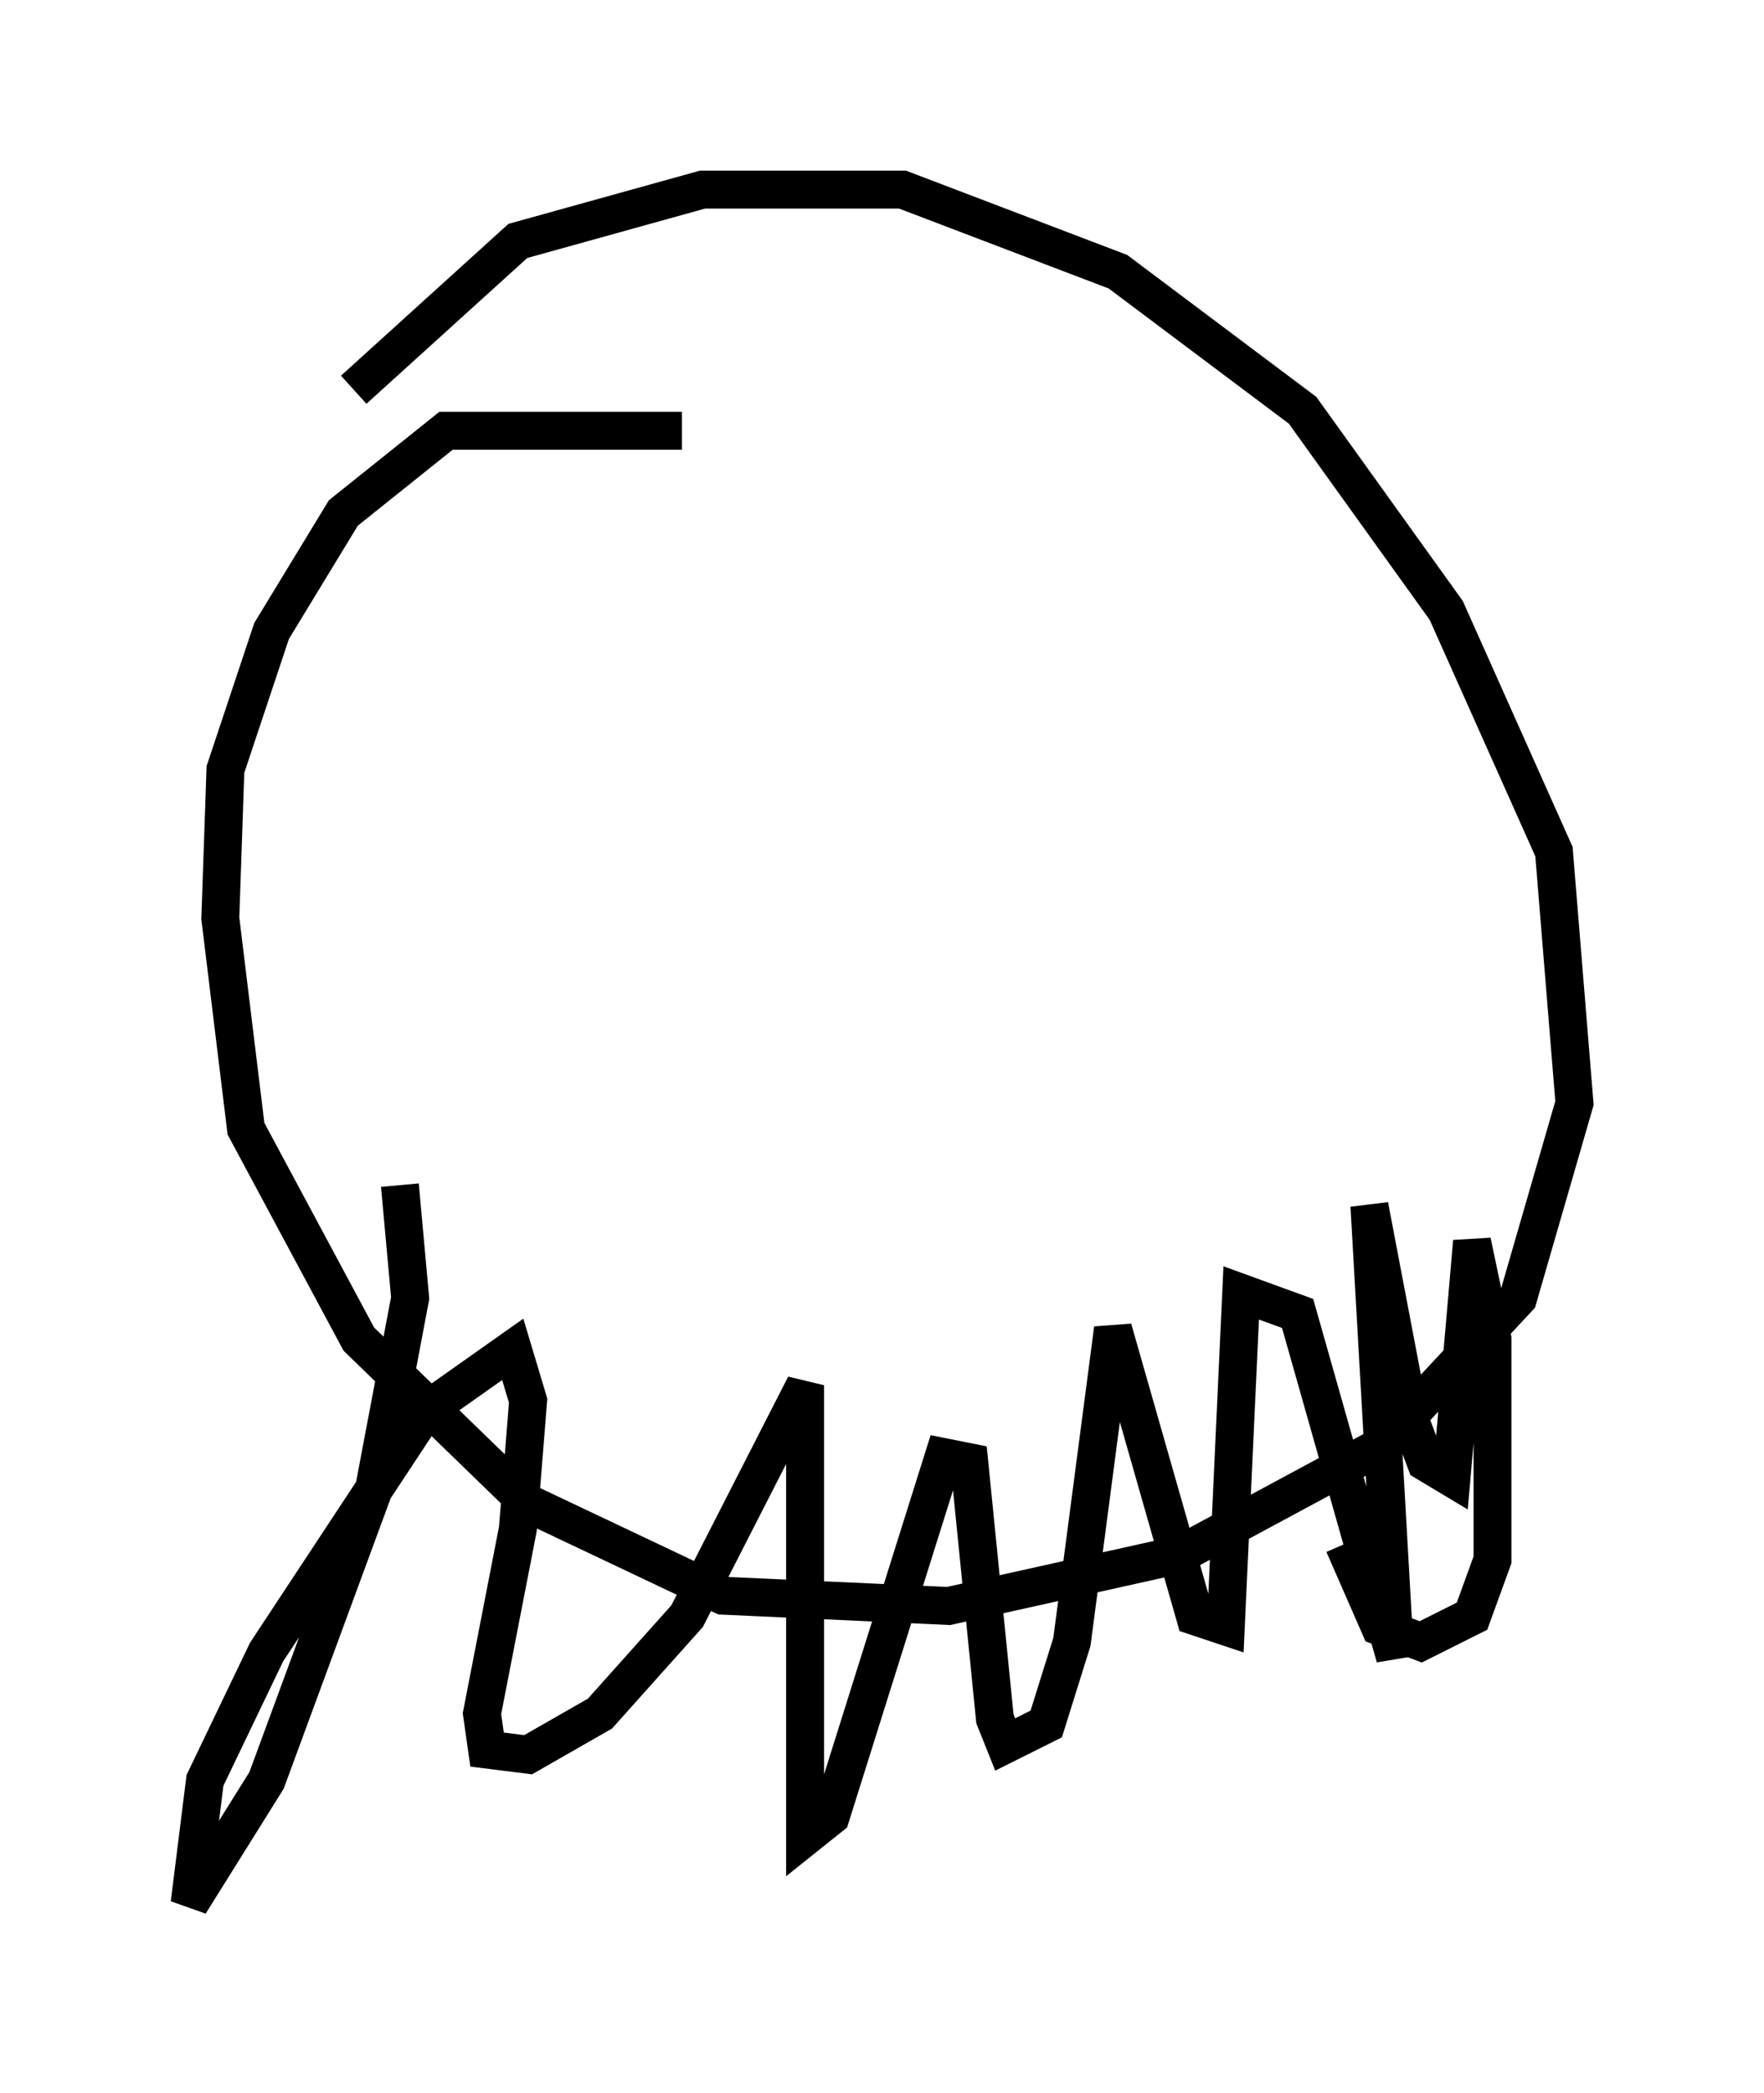 <?xml version="1.0" encoding="utf-8" ?>
<svg baseProfile="full" height="55.196" version="1.1" width="46.535" xmlns="http://www.w3.org/2000/svg" xmlns:ev="http://www.w3.org/2001/xml-events" xmlns:xlink="http://www.w3.org/1999/xlink"><defs /><rect fill="white" height="55.196" width="46.535" x="0" y="0" /><path d="M18.802, 11.766 m-0.812, -0.406 l-6.225, 0.0 -2.706, 2.165 l-1.894, 3.112 -1.218, 3.654 l-0.135, 3.924 0.677, 5.548 l2.977, 5.548 4.465, 4.33 l5.142, 2.436 5.954, 0.271 l6.089, -1.353 5.277, -2.842 l3.654, -3.924 1.488, -5.142 l-0.541, -6.631 -2.842, -6.36 l-3.789, -5.277 -4.871, -3.654 l-5.683, -2.165 -5.277, 0.0 l-4.871, 1.353 -4.33, 3.924 m1.218, 20.974 l0.271, 2.977 -0.947, 5.007 l-2.842, 7.713 -2.03, 3.248 l0.406, -3.248 1.624, -3.383 l4.195, -6.36 2.3, -1.624 l0.406, 1.353 -0.271, 3.383 l-0.947, 4.871 0.135, 0.947 l1.083, 0.135 1.894, -1.083 l2.3, -2.571 3.112, -6.089 l0.0, 11.908 0.677, -0.541 l2.977, -9.472 0.677, 0.135 l0.677, 6.766 0.271, 0.677 l1.083, -0.541 0.677, -2.165 l1.083, -8.254 2.165, 7.578 l0.812, 0.271 0.406, -8.796 l1.488, 0.541 2.571, 9.066 l-0.677, -11.908 1.083, 5.683 l0.406, 1.083 0.677, 0.406 l0.541, -6.225 0.541, 2.571 l0.0, 5.819 -0.541, 1.488 l-1.353, 0.677 -1.083, -0.406 l-0.947, -2.165 " fill="none" stroke="black" stroke-width="1" /></svg>